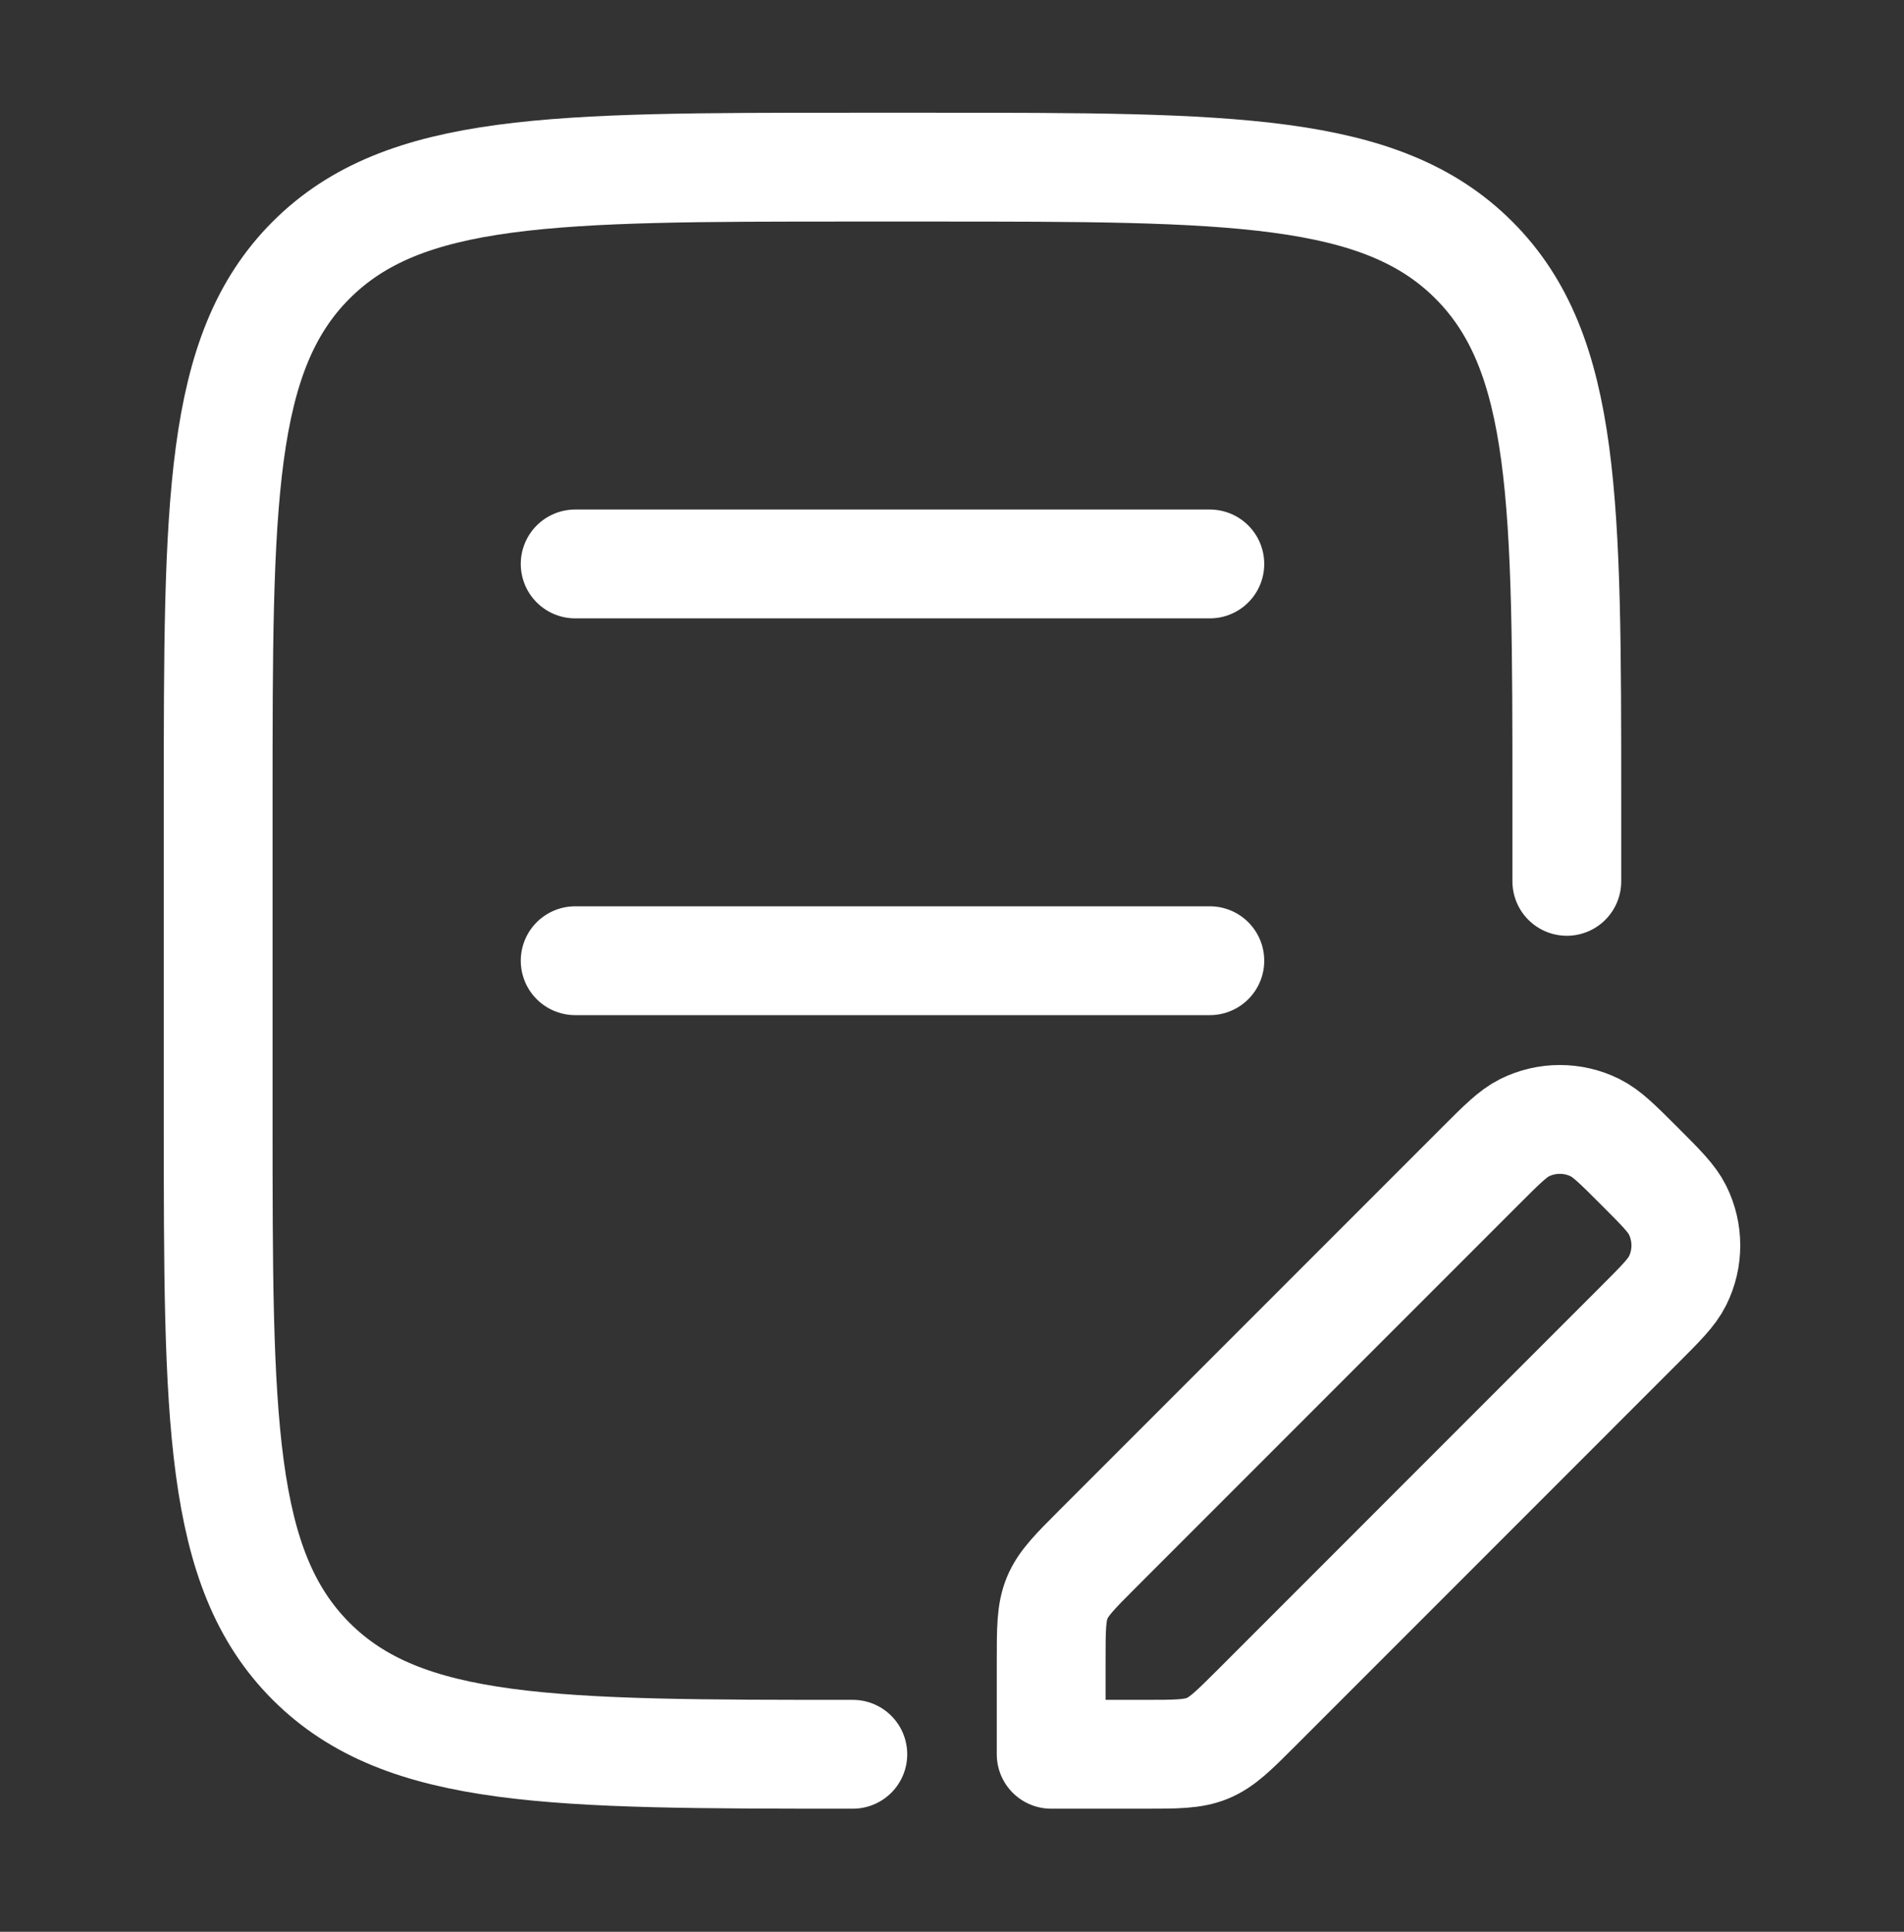 <svg width="70" height="71" viewBox="0 0 70 71" fill="none" xmlns="http://www.w3.org/2000/svg">
<rect x="0" y="0" width="70" height="71" fill="#333333" stroke="none"/>
<path d="M57.604 32.393V29.476C57.604 18.477 57.604 12.977 54.187 9.56C50.77 6.143 45.27 6.143 34.271 6.143H31.355C20.355 6.143 14.855 6.143 11.438 9.56C8.021 12.977 8.021 18.477 8.021 29.476L8.021 41.143C8.021 52.142 8.021 57.642 11.438 61.059C14.855 64.476 20.355 64.476 31.354 64.476" stroke="white" stroke-width="4" stroke-linecap="round" stroke-linejoin="round"/>
<path d="M21.146 20.727H44.479M21.146 35.31H44.479" stroke="white" stroke-width="4" stroke-linecap="round"/>
<path d="M38.646 61.055V64.476H42.068C43.263 64.476 43.859 64.476 44.396 64.254C44.933 64.032 45.355 63.61 46.2 62.766L60.268 48.696C61.065 47.899 61.463 47.501 61.676 47.072C62.081 46.255 62.081 45.295 61.676 44.478C61.463 44.048 61.065 43.65 60.268 42.854C59.472 42.058 59.074 41.66 58.644 41.447C57.827 41.042 56.867 41.042 56.05 41.447C55.621 41.66 55.222 42.058 54.426 42.854L40.357 56.924C39.513 57.768 39.091 58.19 38.868 58.727C38.646 59.264 38.646 59.861 38.646 61.055Z" stroke="white" stroke-width="4" stroke-linejoin="round"/>
</svg>
